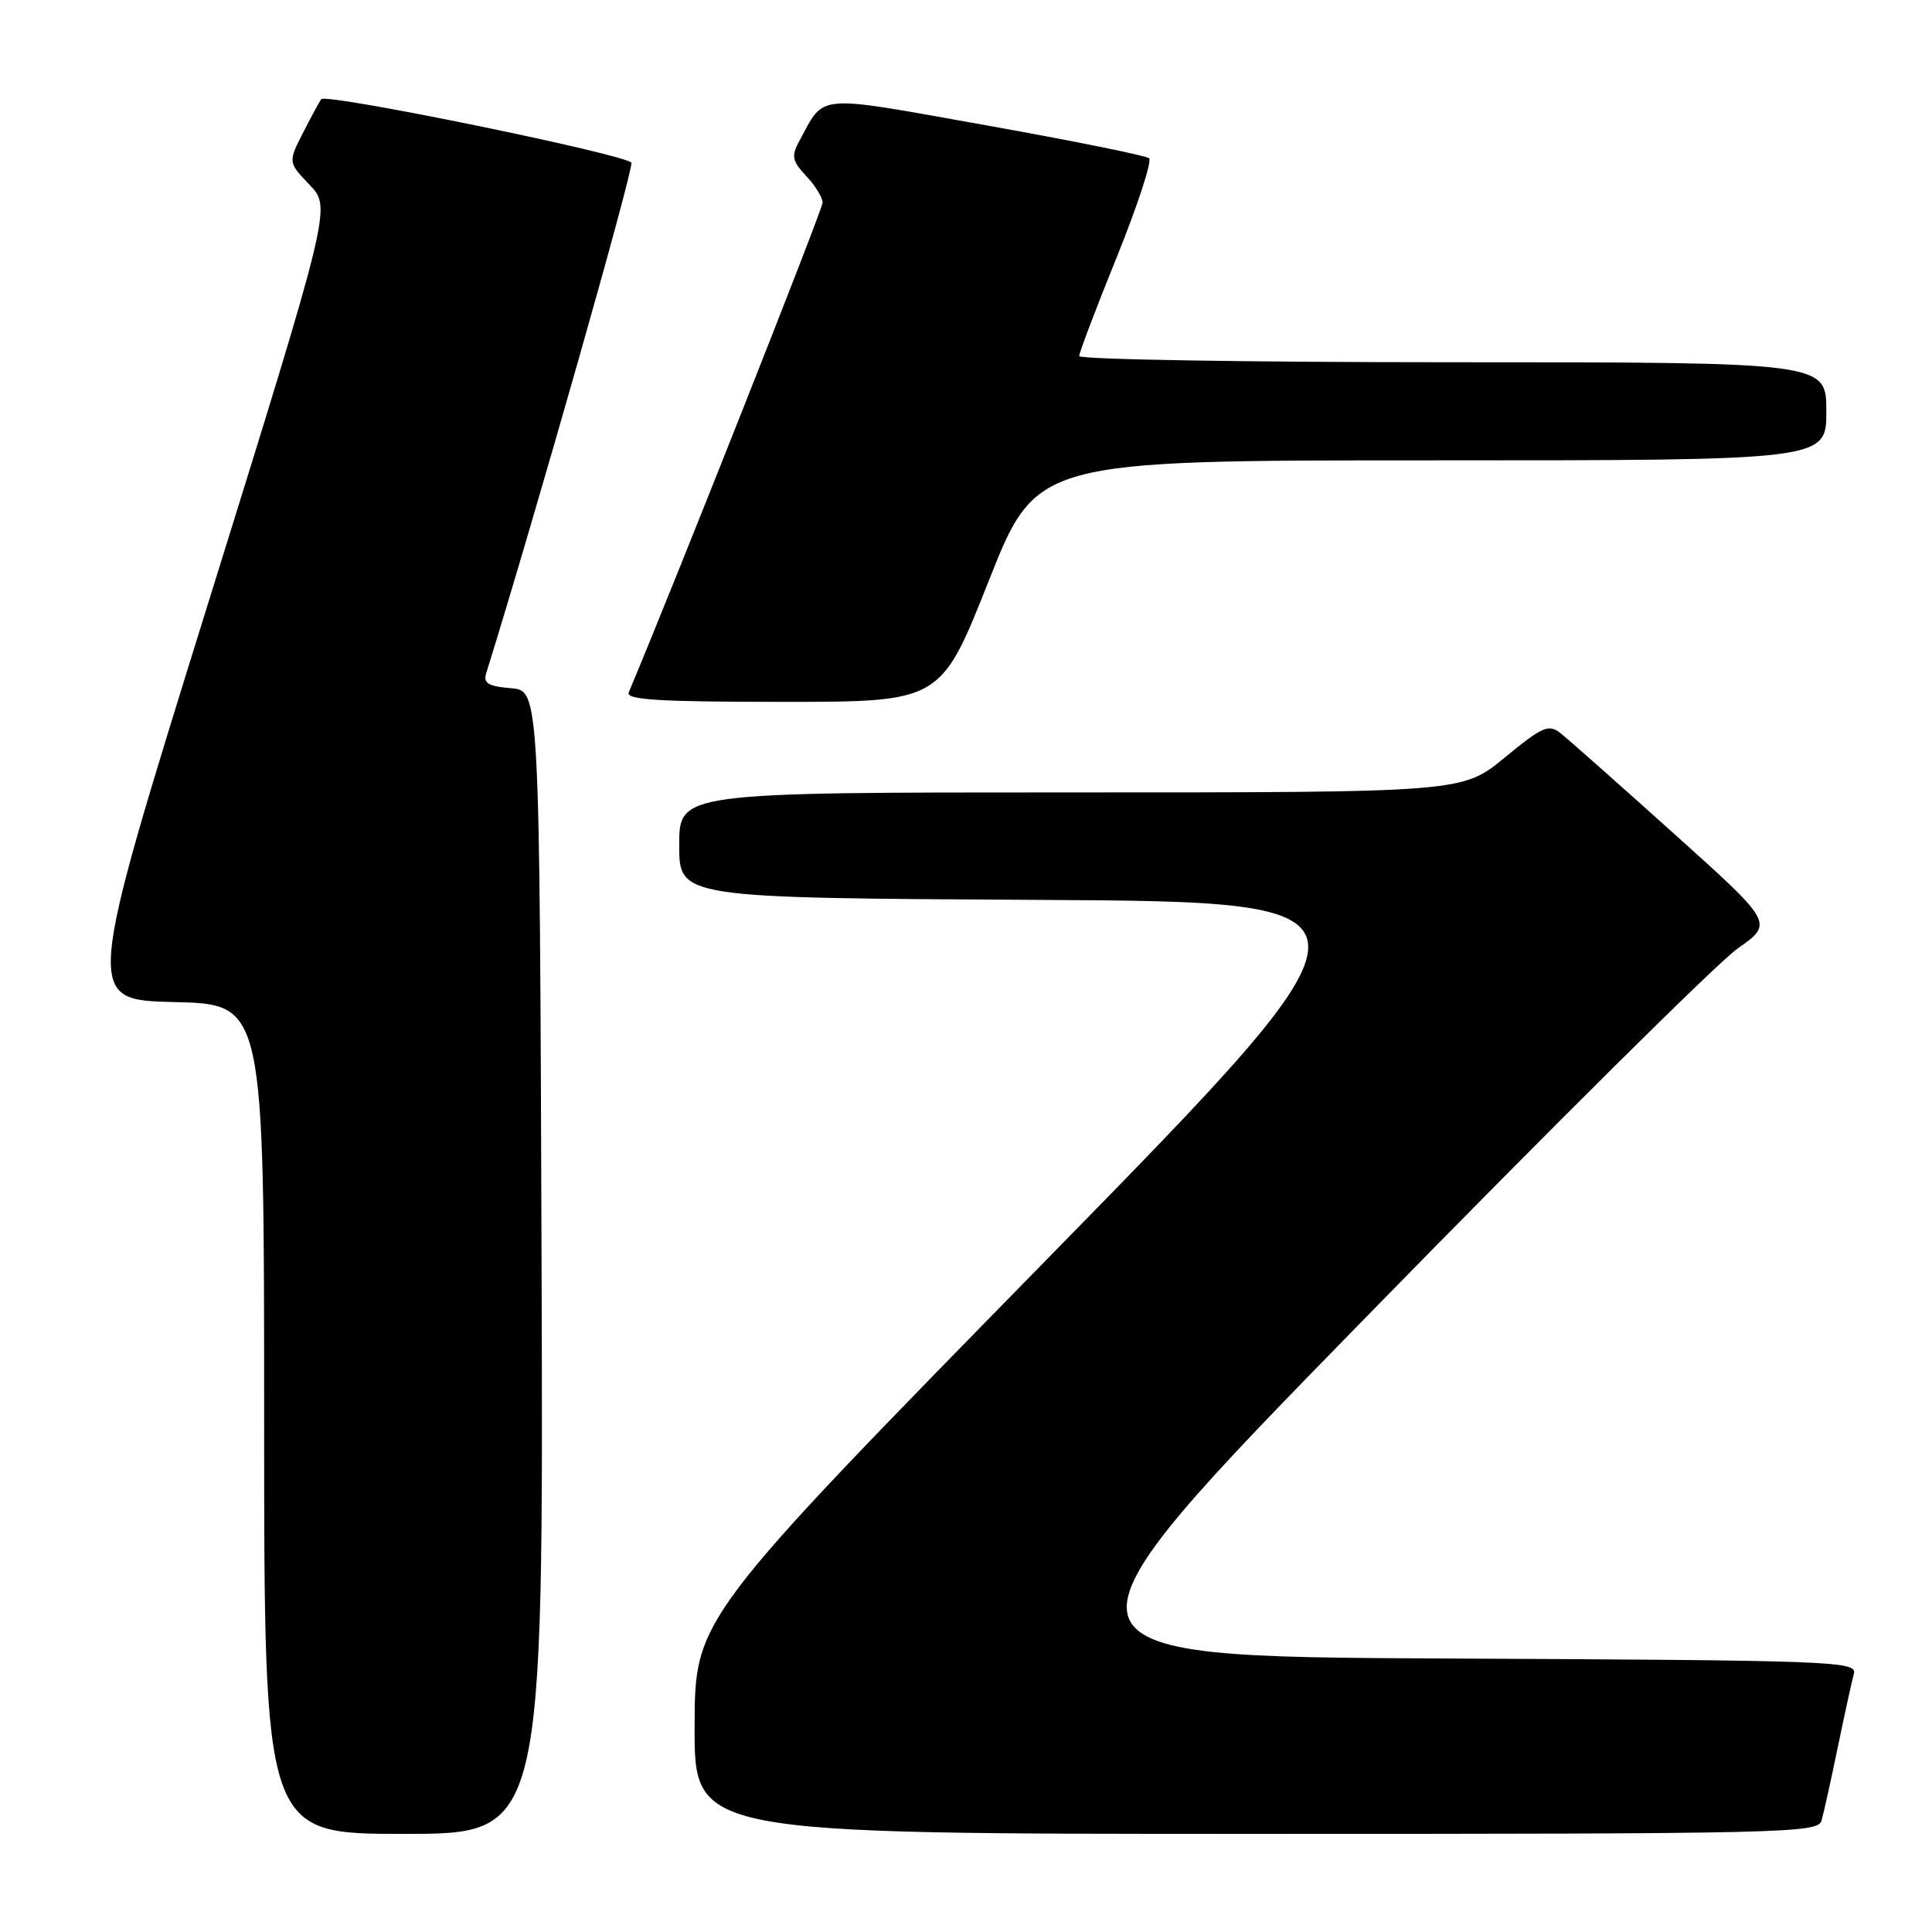 <?xml version="1.0" encoding="UTF-8" standalone="no"?>
<!DOCTYPE svg PUBLIC "-//W3C//DTD SVG 1.1//EN" "http://www.w3.org/Graphics/SVG/1.1/DTD/svg11.dtd" >
<svg xmlns="http://www.w3.org/2000/svg" xmlns:xlink="http://www.w3.org/1999/xlink" version="1.1" viewBox="0 0 256 256">
 <g >
 <path fill="currentColor"
d=" M 71.76 167.25 C 71.50 91.50 71.50 91.50 67.70 91.19 C 64.67 90.94 64.01 90.53 64.43 89.19 C 70.79 68.77 83.98 22.40 83.66 21.57 C 83.27 20.53 43.29 12.33 42.57 13.14 C 42.39 13.34 41.33 15.30 40.20 17.50 C 38.16 21.50 38.16 21.50 41.03 24.50 C 43.90 27.50 43.90 27.50 27.56 80.00 C 11.22 132.50 11.22 132.50 23.11 132.78 C 35.00 133.06 35.00 133.06 35.00 188.03 C 35.00 243.00 35.00 243.00 53.51 243.00 C 72.01 243.00 72.01 243.00 71.76 167.25 Z  M 241.36 241.25 C 241.64 240.29 242.61 235.90 243.52 231.50 C 244.43 227.10 245.39 222.72 245.65 221.76 C 246.10 220.12 242.88 220.00 191.59 219.76 C 137.06 219.50 137.06 219.50 181.28 174.25 C 205.60 149.36 227.64 127.50 230.26 125.67 C 235.02 122.33 235.02 122.33 221.76 110.42 C 214.46 103.86 207.71 97.88 206.75 97.13 C 205.20 95.91 204.35 96.29 199.39 100.38 C 193.77 105.00 193.77 105.00 141.89 105.00 C 90.00 105.00 90.00 105.00 90.00 111.99 C 90.00 118.98 90.00 118.98 137.55 119.24 C 185.10 119.50 185.10 119.50 138.59 167.00 C 92.07 214.50 92.07 214.50 92.04 228.75 C 92.00 243.00 92.00 243.00 166.43 243.00 C 236.46 243.00 240.89 242.90 241.36 241.25 Z  M 131.00 77.00 C 137.34 61.00 137.34 61.00 189.67 61.00 C 242.00 61.00 242.00 61.00 242.00 54.50 C 242.00 48.00 242.00 48.00 192.50 48.00 C 165.27 48.00 143.00 47.63 143.00 47.18 C 143.00 46.73 145.25 40.79 148.01 33.99 C 150.76 27.18 152.67 21.32 152.26 20.97 C 151.84 20.61 142.12 18.65 130.65 16.60 C 107.65 12.50 109.37 12.35 105.88 18.75 C 104.83 20.69 104.97 21.34 106.83 23.32 C 108.02 24.59 109.00 26.18 109.00 26.85 C 109.00 27.74 89.34 77.42 83.31 91.75 C 82.90 92.73 87.36 93.00 103.72 93.00 C 124.66 93.00 124.66 93.00 131.00 77.00 Z "/>
</g>
</svg>